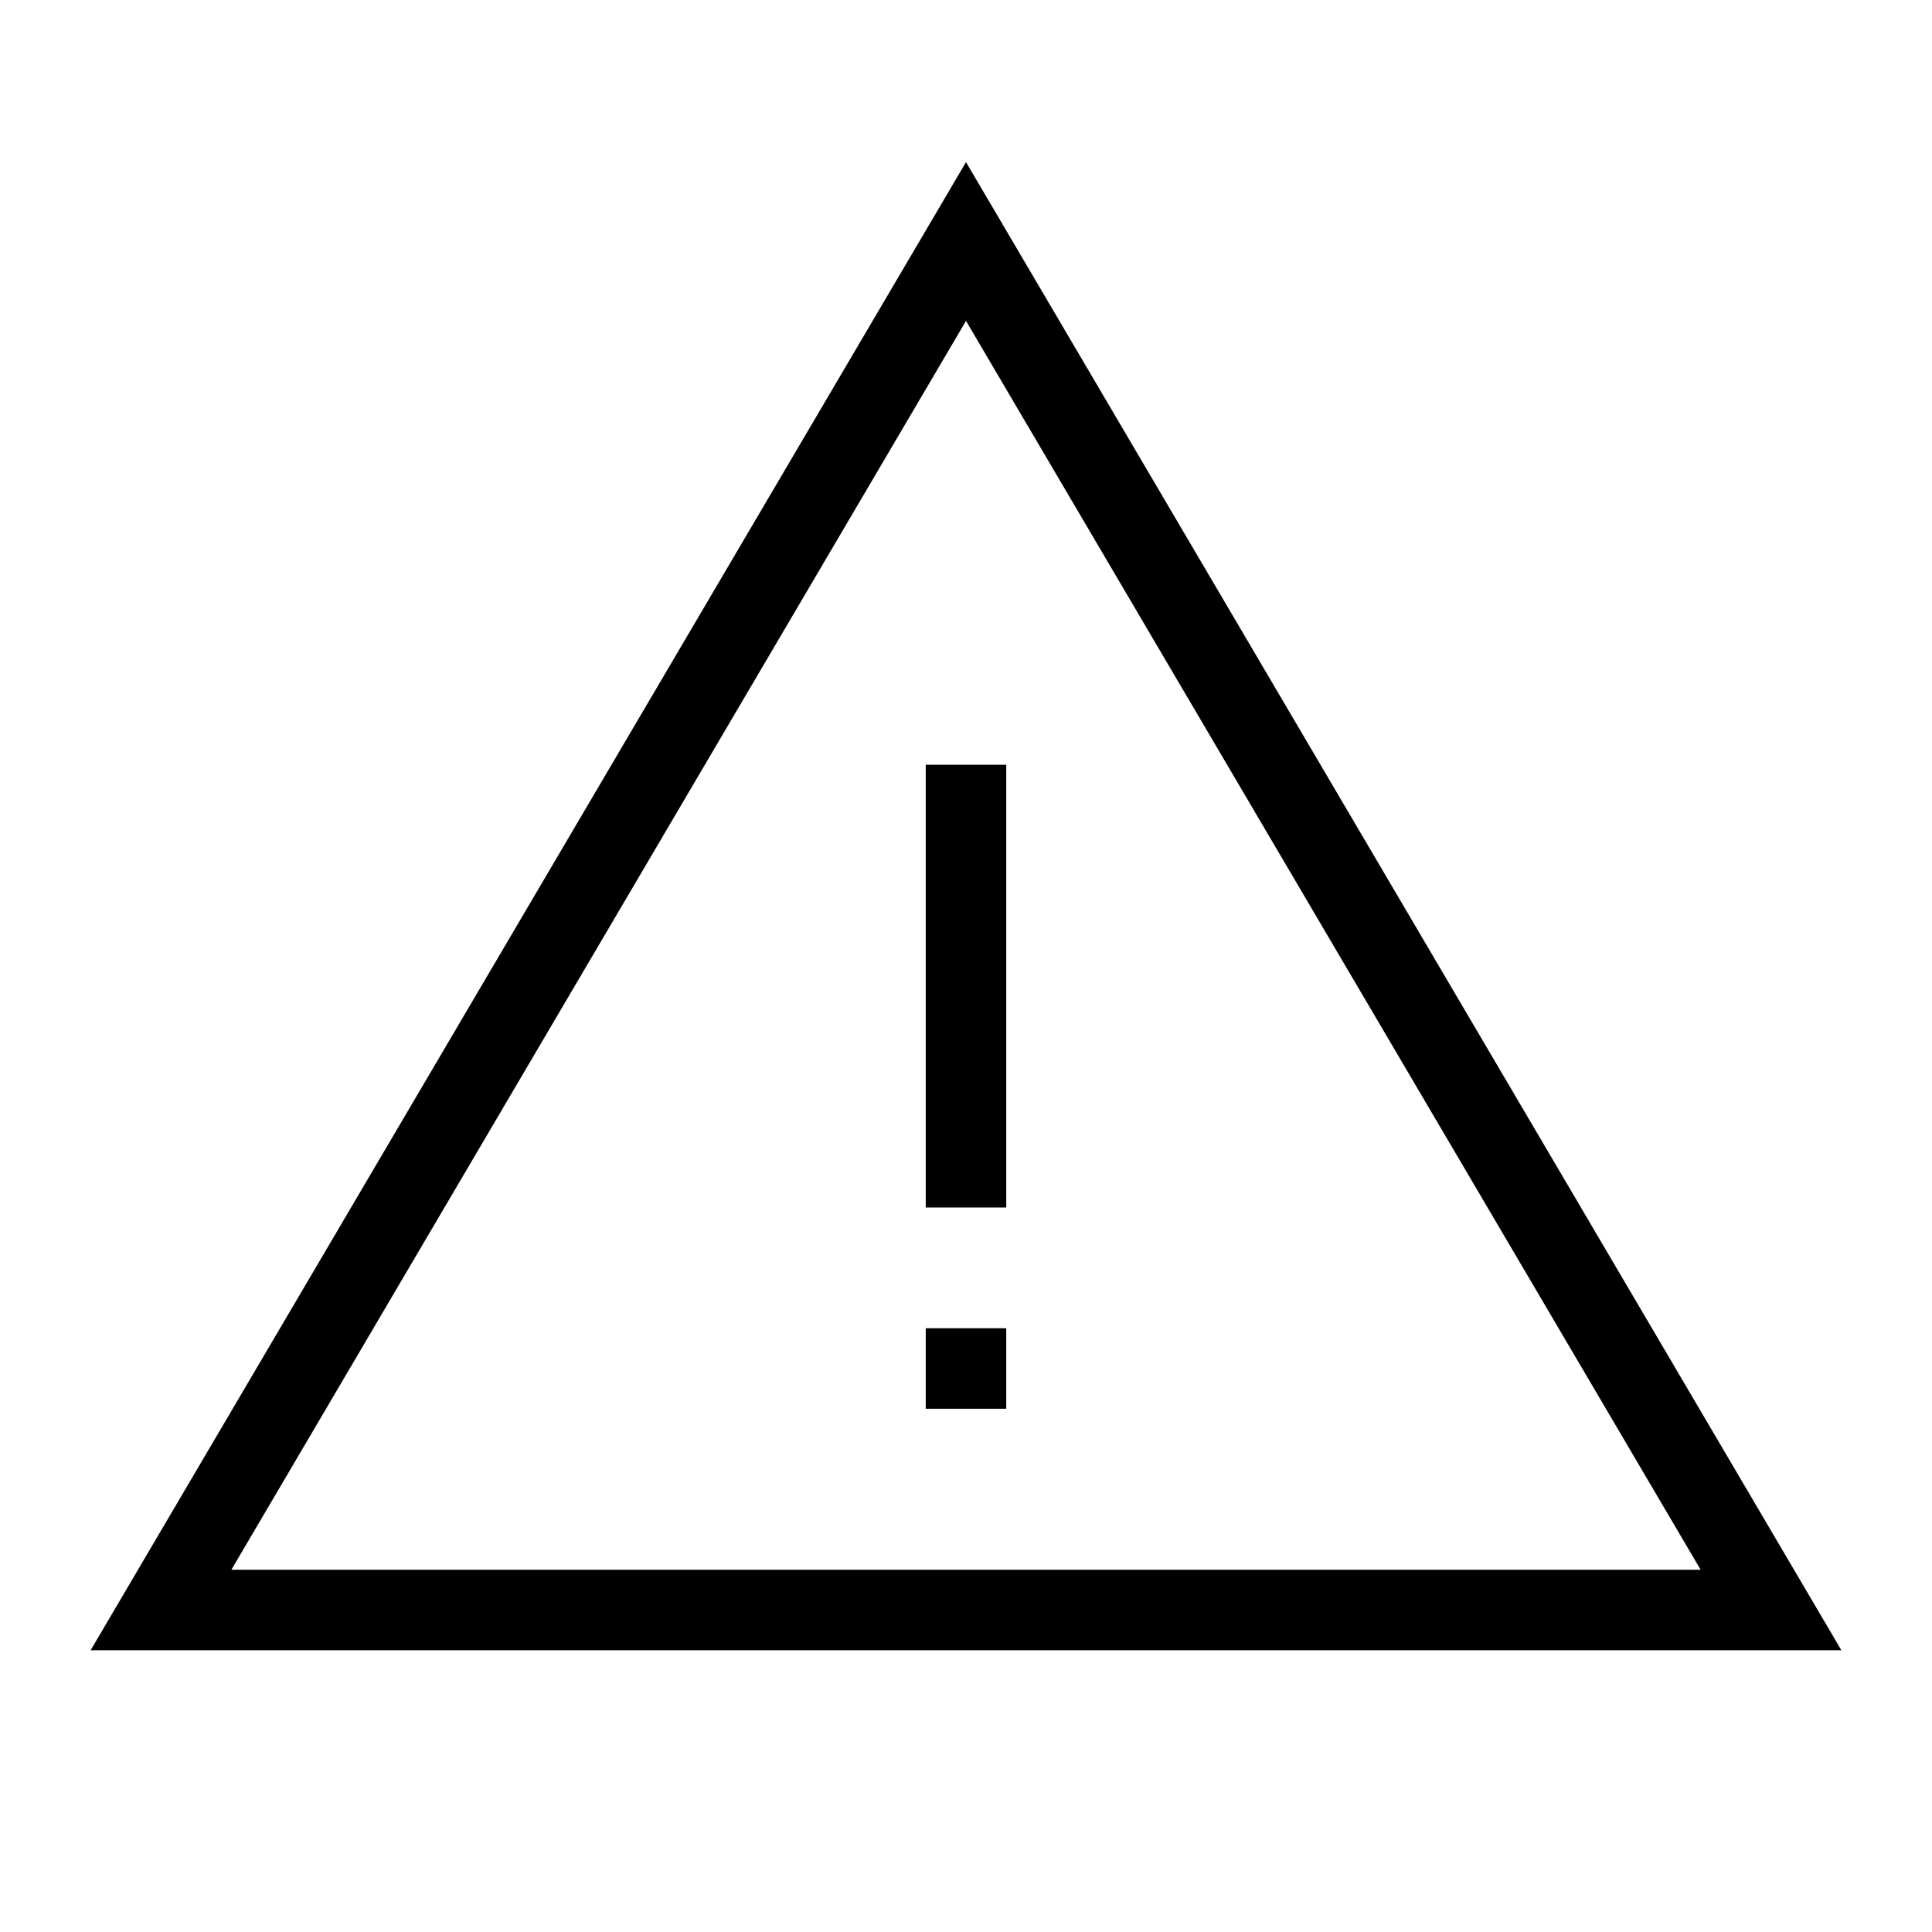 <svg width="24" height="24" viewBox="0 0 24 24" fill="none" xmlns="http://www.w3.org/2000/svg">
<path d="M12 9.5V15" stroke="black"></path>
<path d="M12 17.5V16.5" stroke="black"></path>
<path d="M12 3L22 20H2L12 3Z" stroke="black"></path>
</svg>